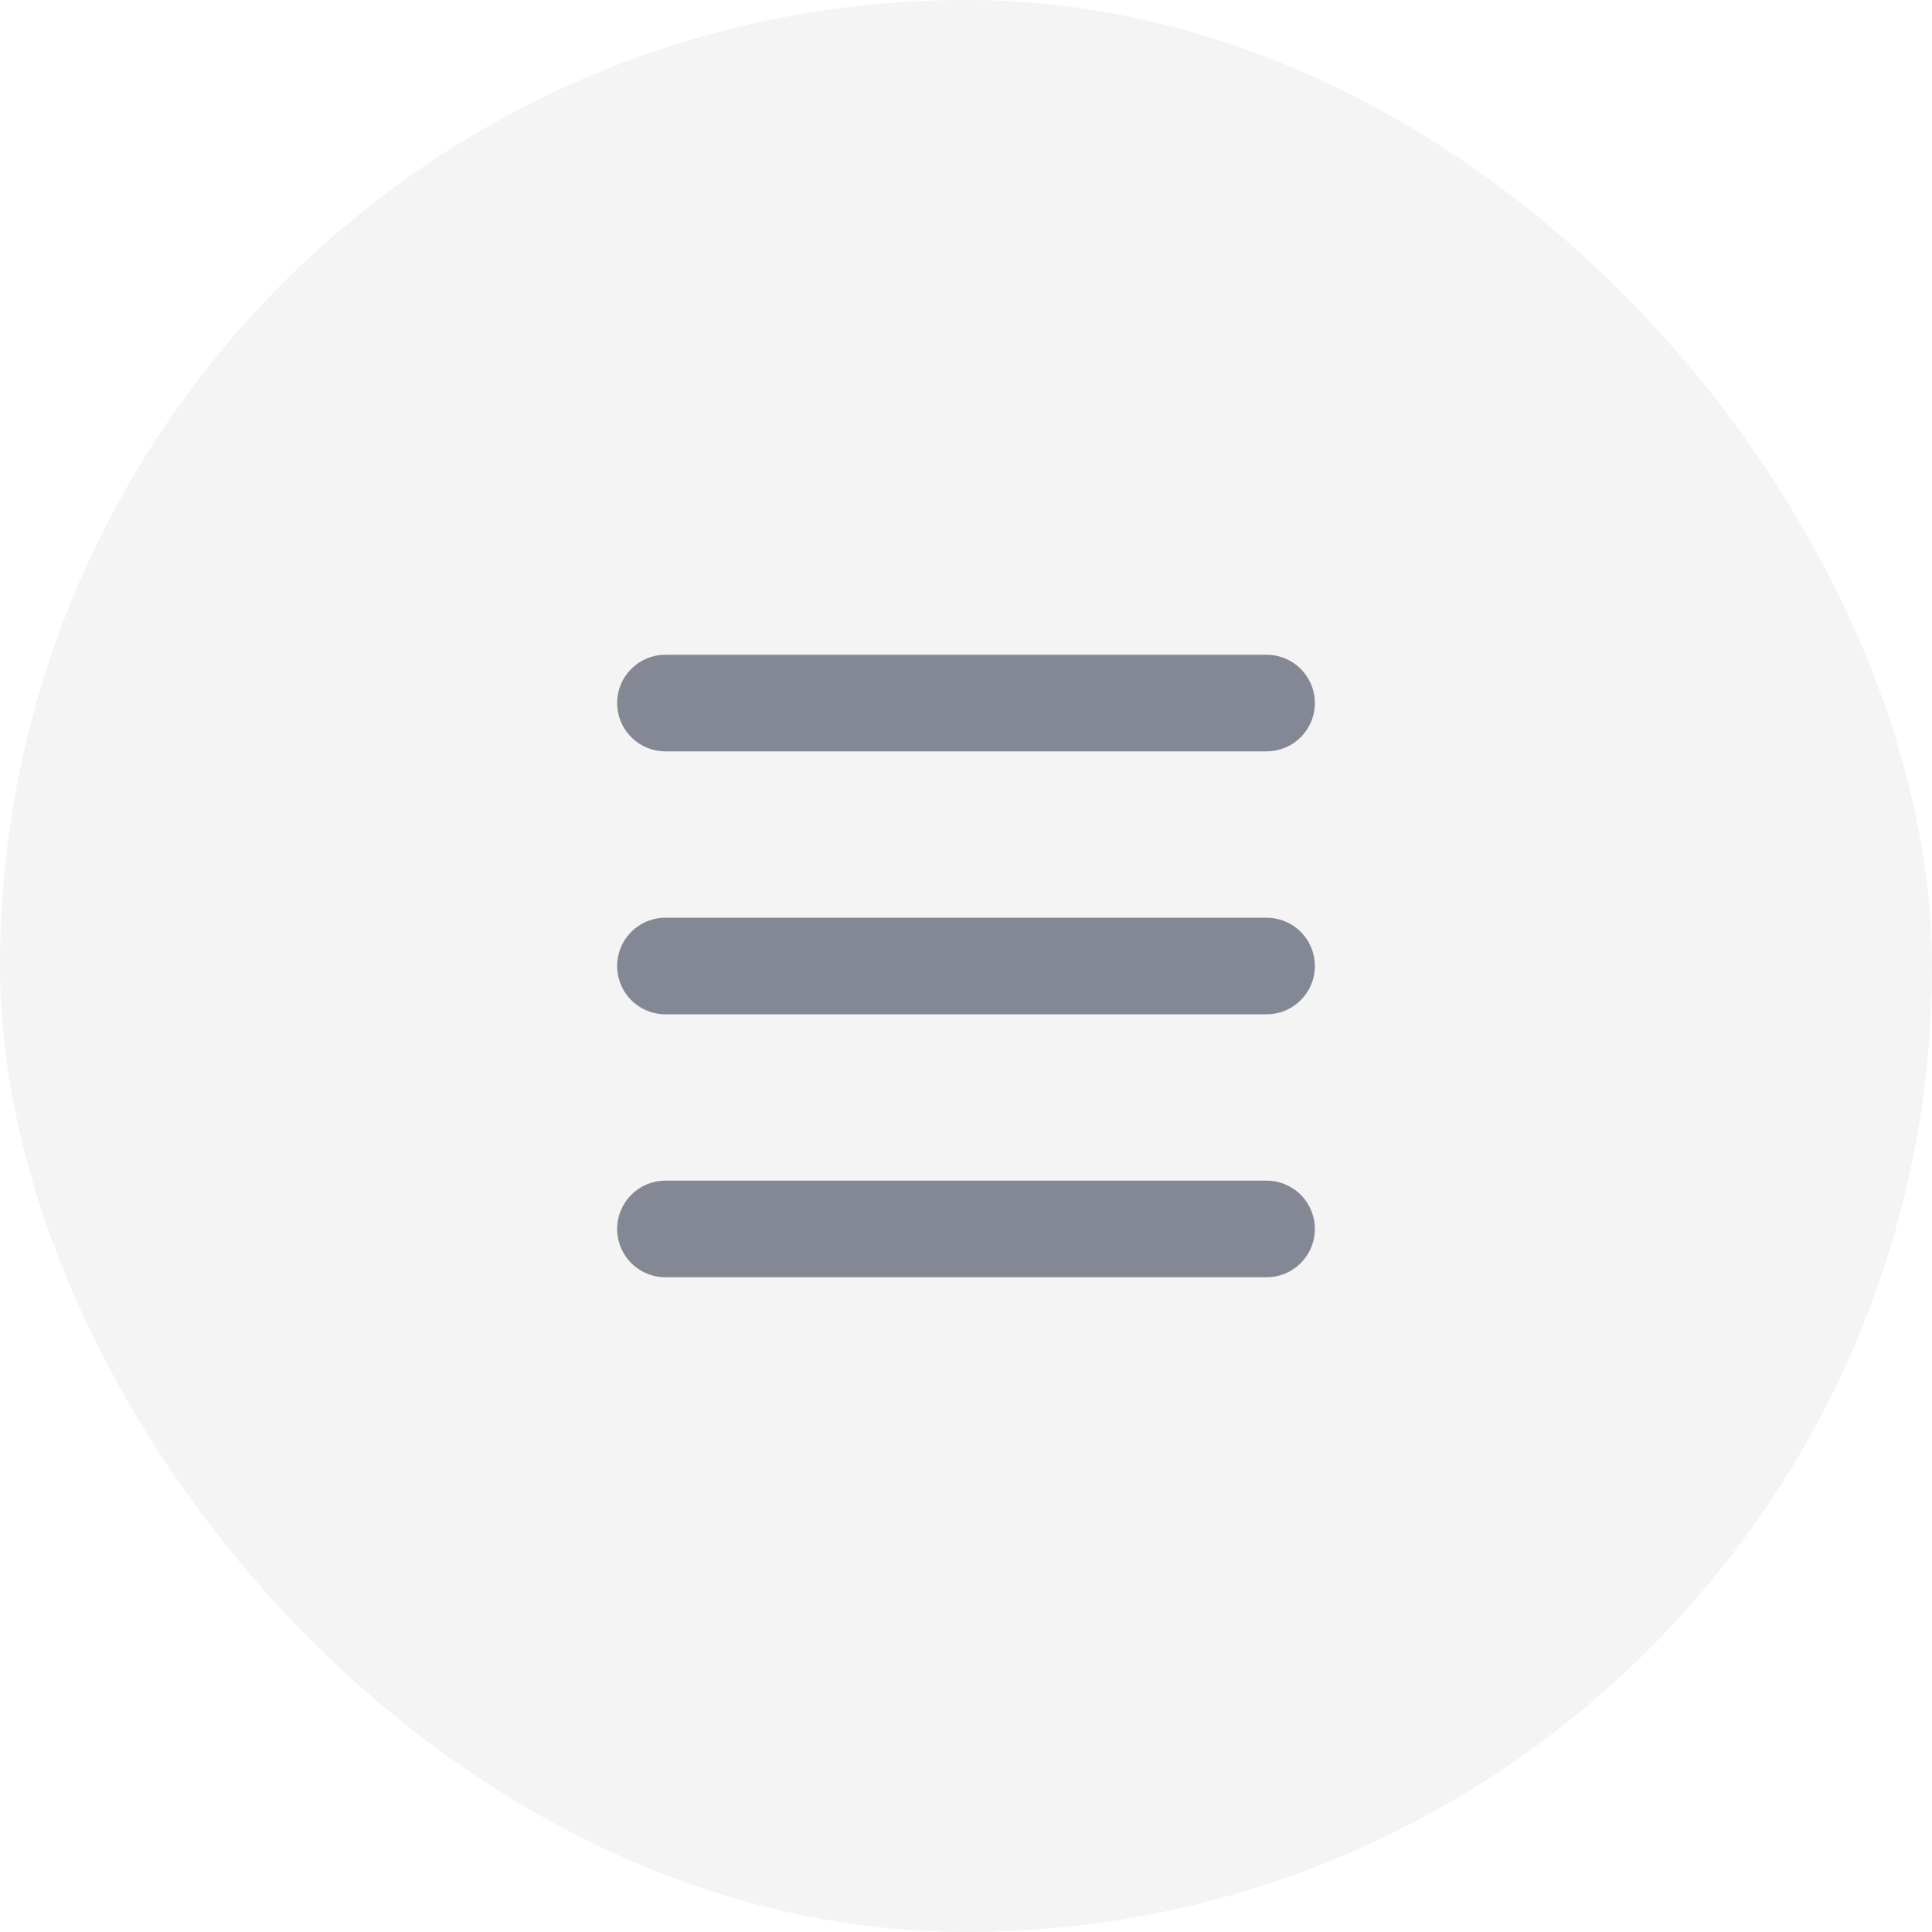 <svg width="30" height="30" viewBox="0 0 30 30" fill="none" xmlns="http://www.w3.org/2000/svg">
<rect opacity="0.2" width="30" height="30" rx="15" fill="#CCCCCC"/>
<g opacity="0.5">
<path d="M10.333 10.917H19.667" stroke="#141B34" stroke-width="1.5" stroke-linecap="round" stroke-linejoin="round"/>
<path d="M10.333 15H19.667" stroke="#141B34" stroke-width="1.5" stroke-linecap="round" stroke-linejoin="round"/>
<path d="M10.333 19.083H19.667" stroke="#141B34" stroke-width="1.5" stroke-linecap="round" stroke-linejoin="round"/>
</g>
</svg>
